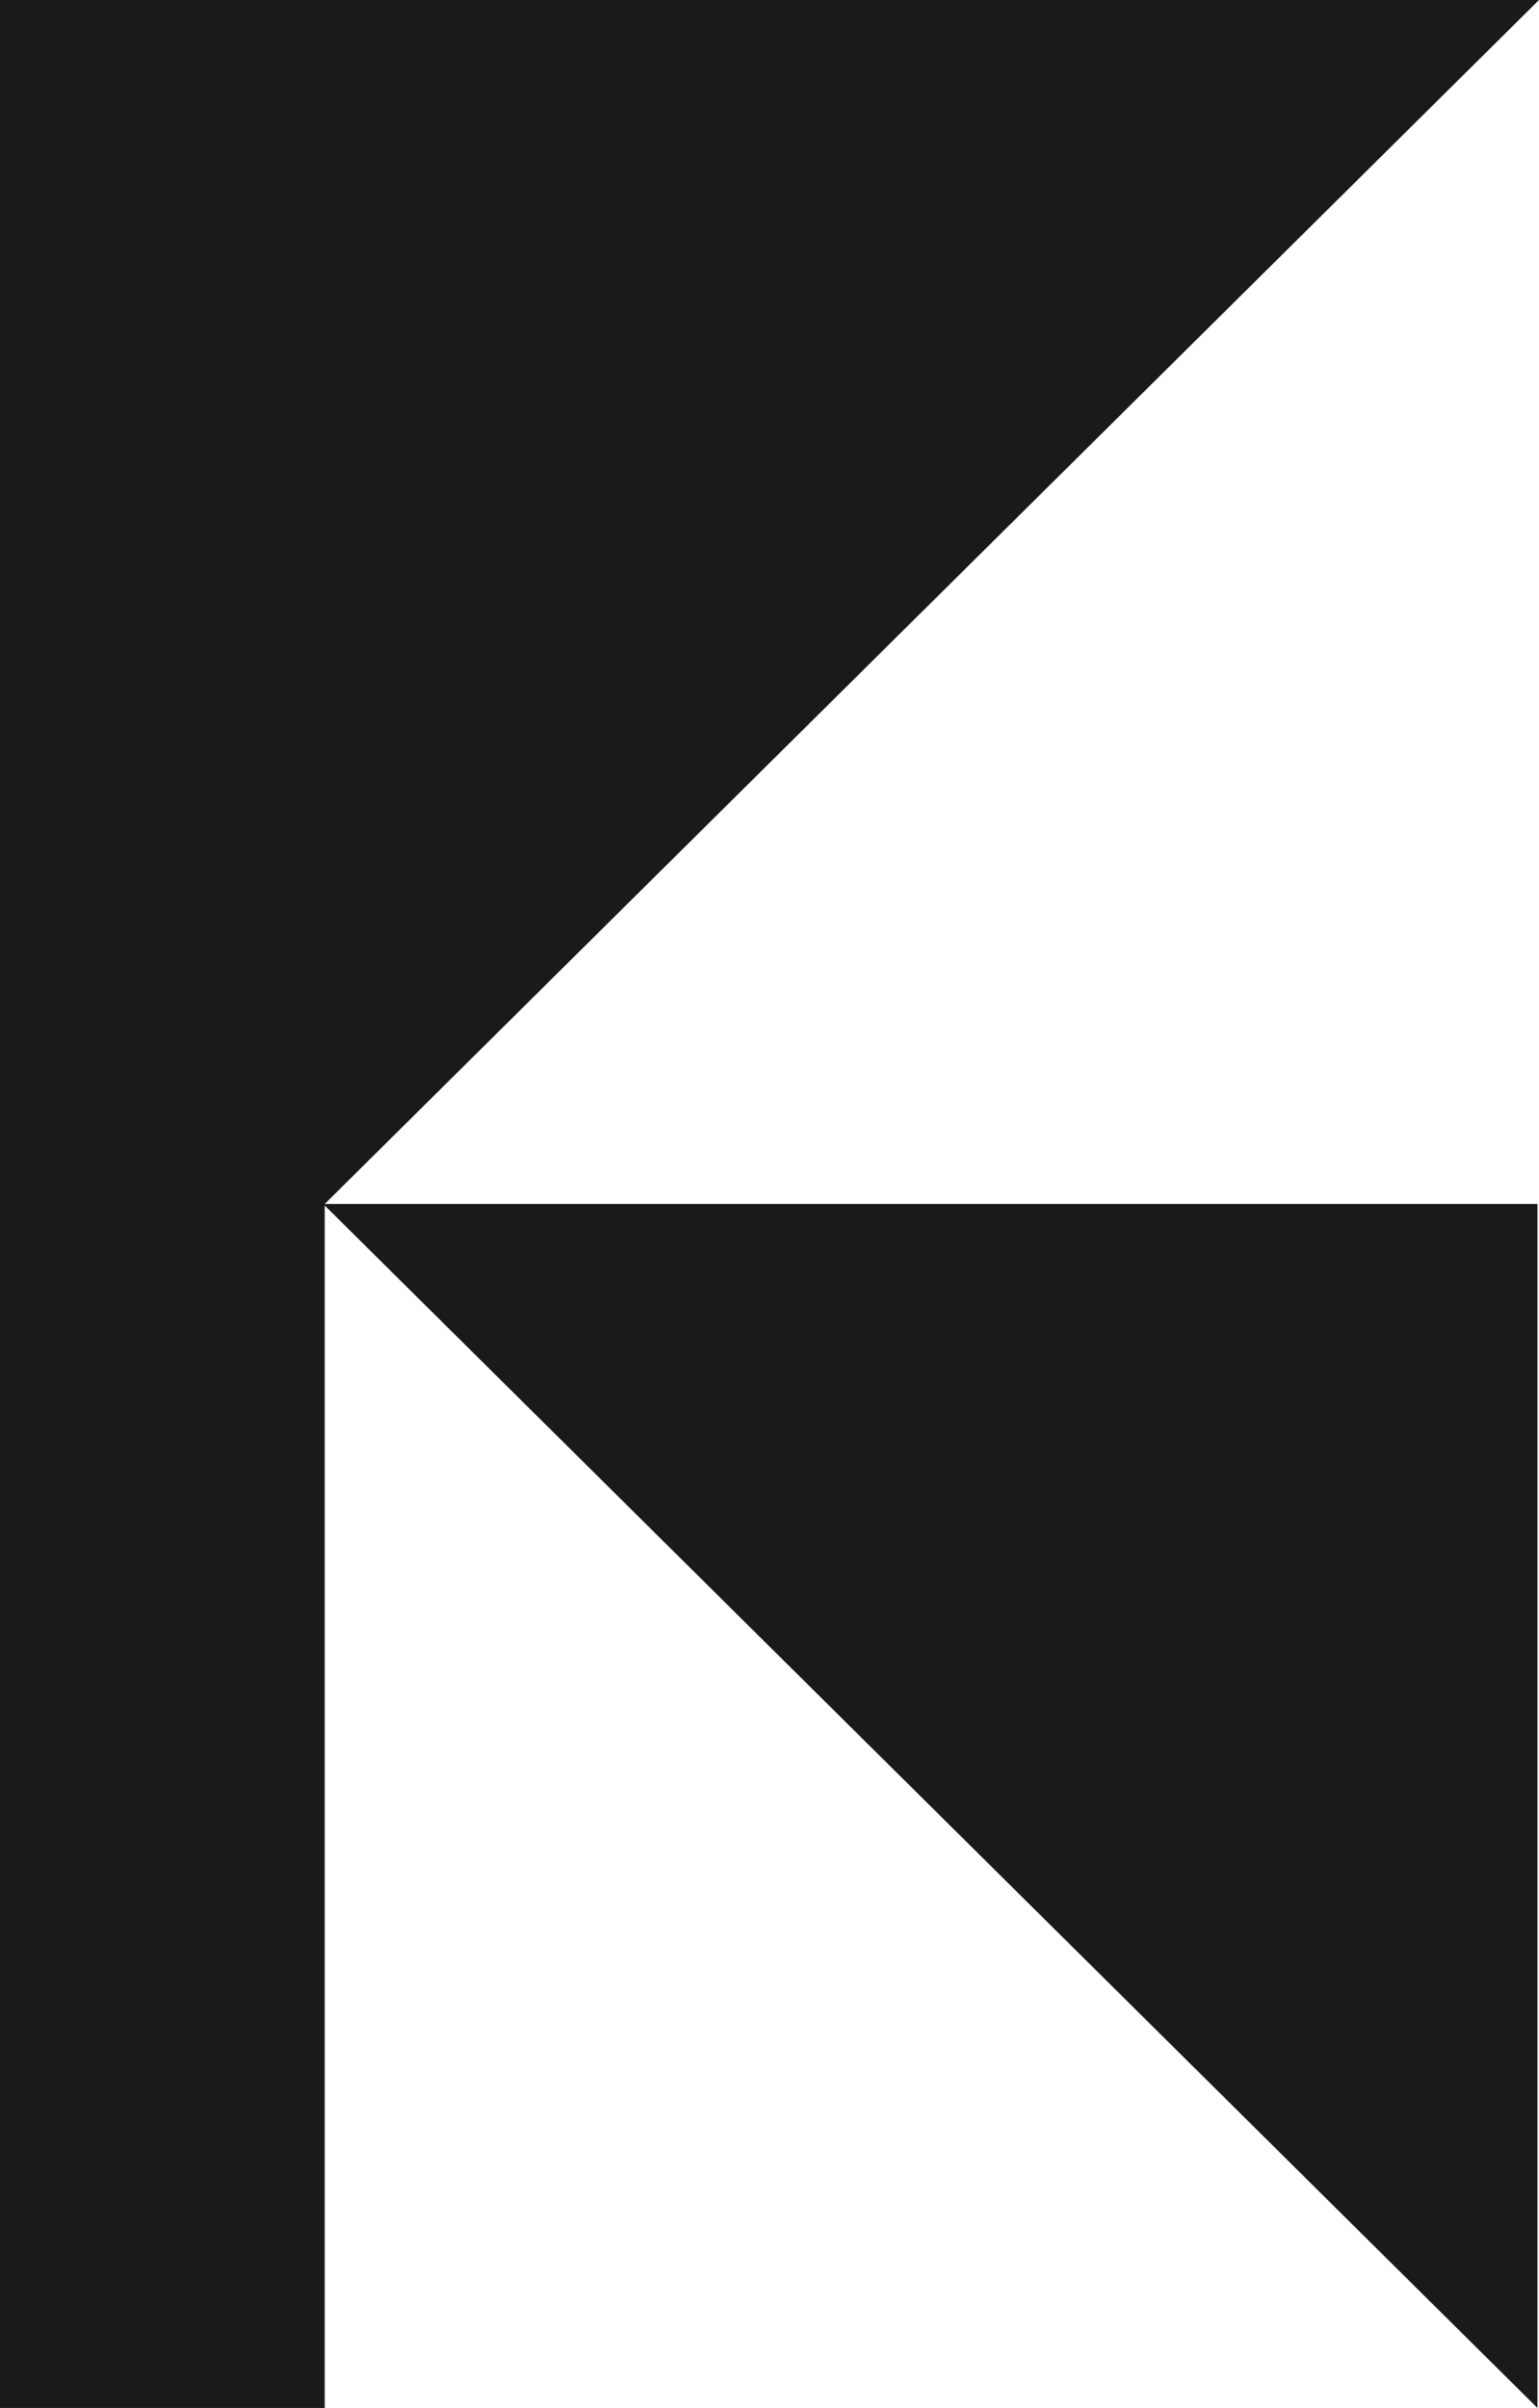<svg id="Layer_1" data-name="Layer 1" xmlns="http://www.w3.org/2000/svg" viewBox="0 0 1279.12 2000"><defs><style>.cls-1{fill:#1a1a1a;}</style></defs><title>portfolio-logo-nonrounded</title><polygon class="cls-1" points="1279.12 0 0 0 0 1010.07 0 2000 269.9 2000 269.9 1001.28 1277.83 2000 1277.83 1000 269.9 1000 1279.12 0"/></svg>